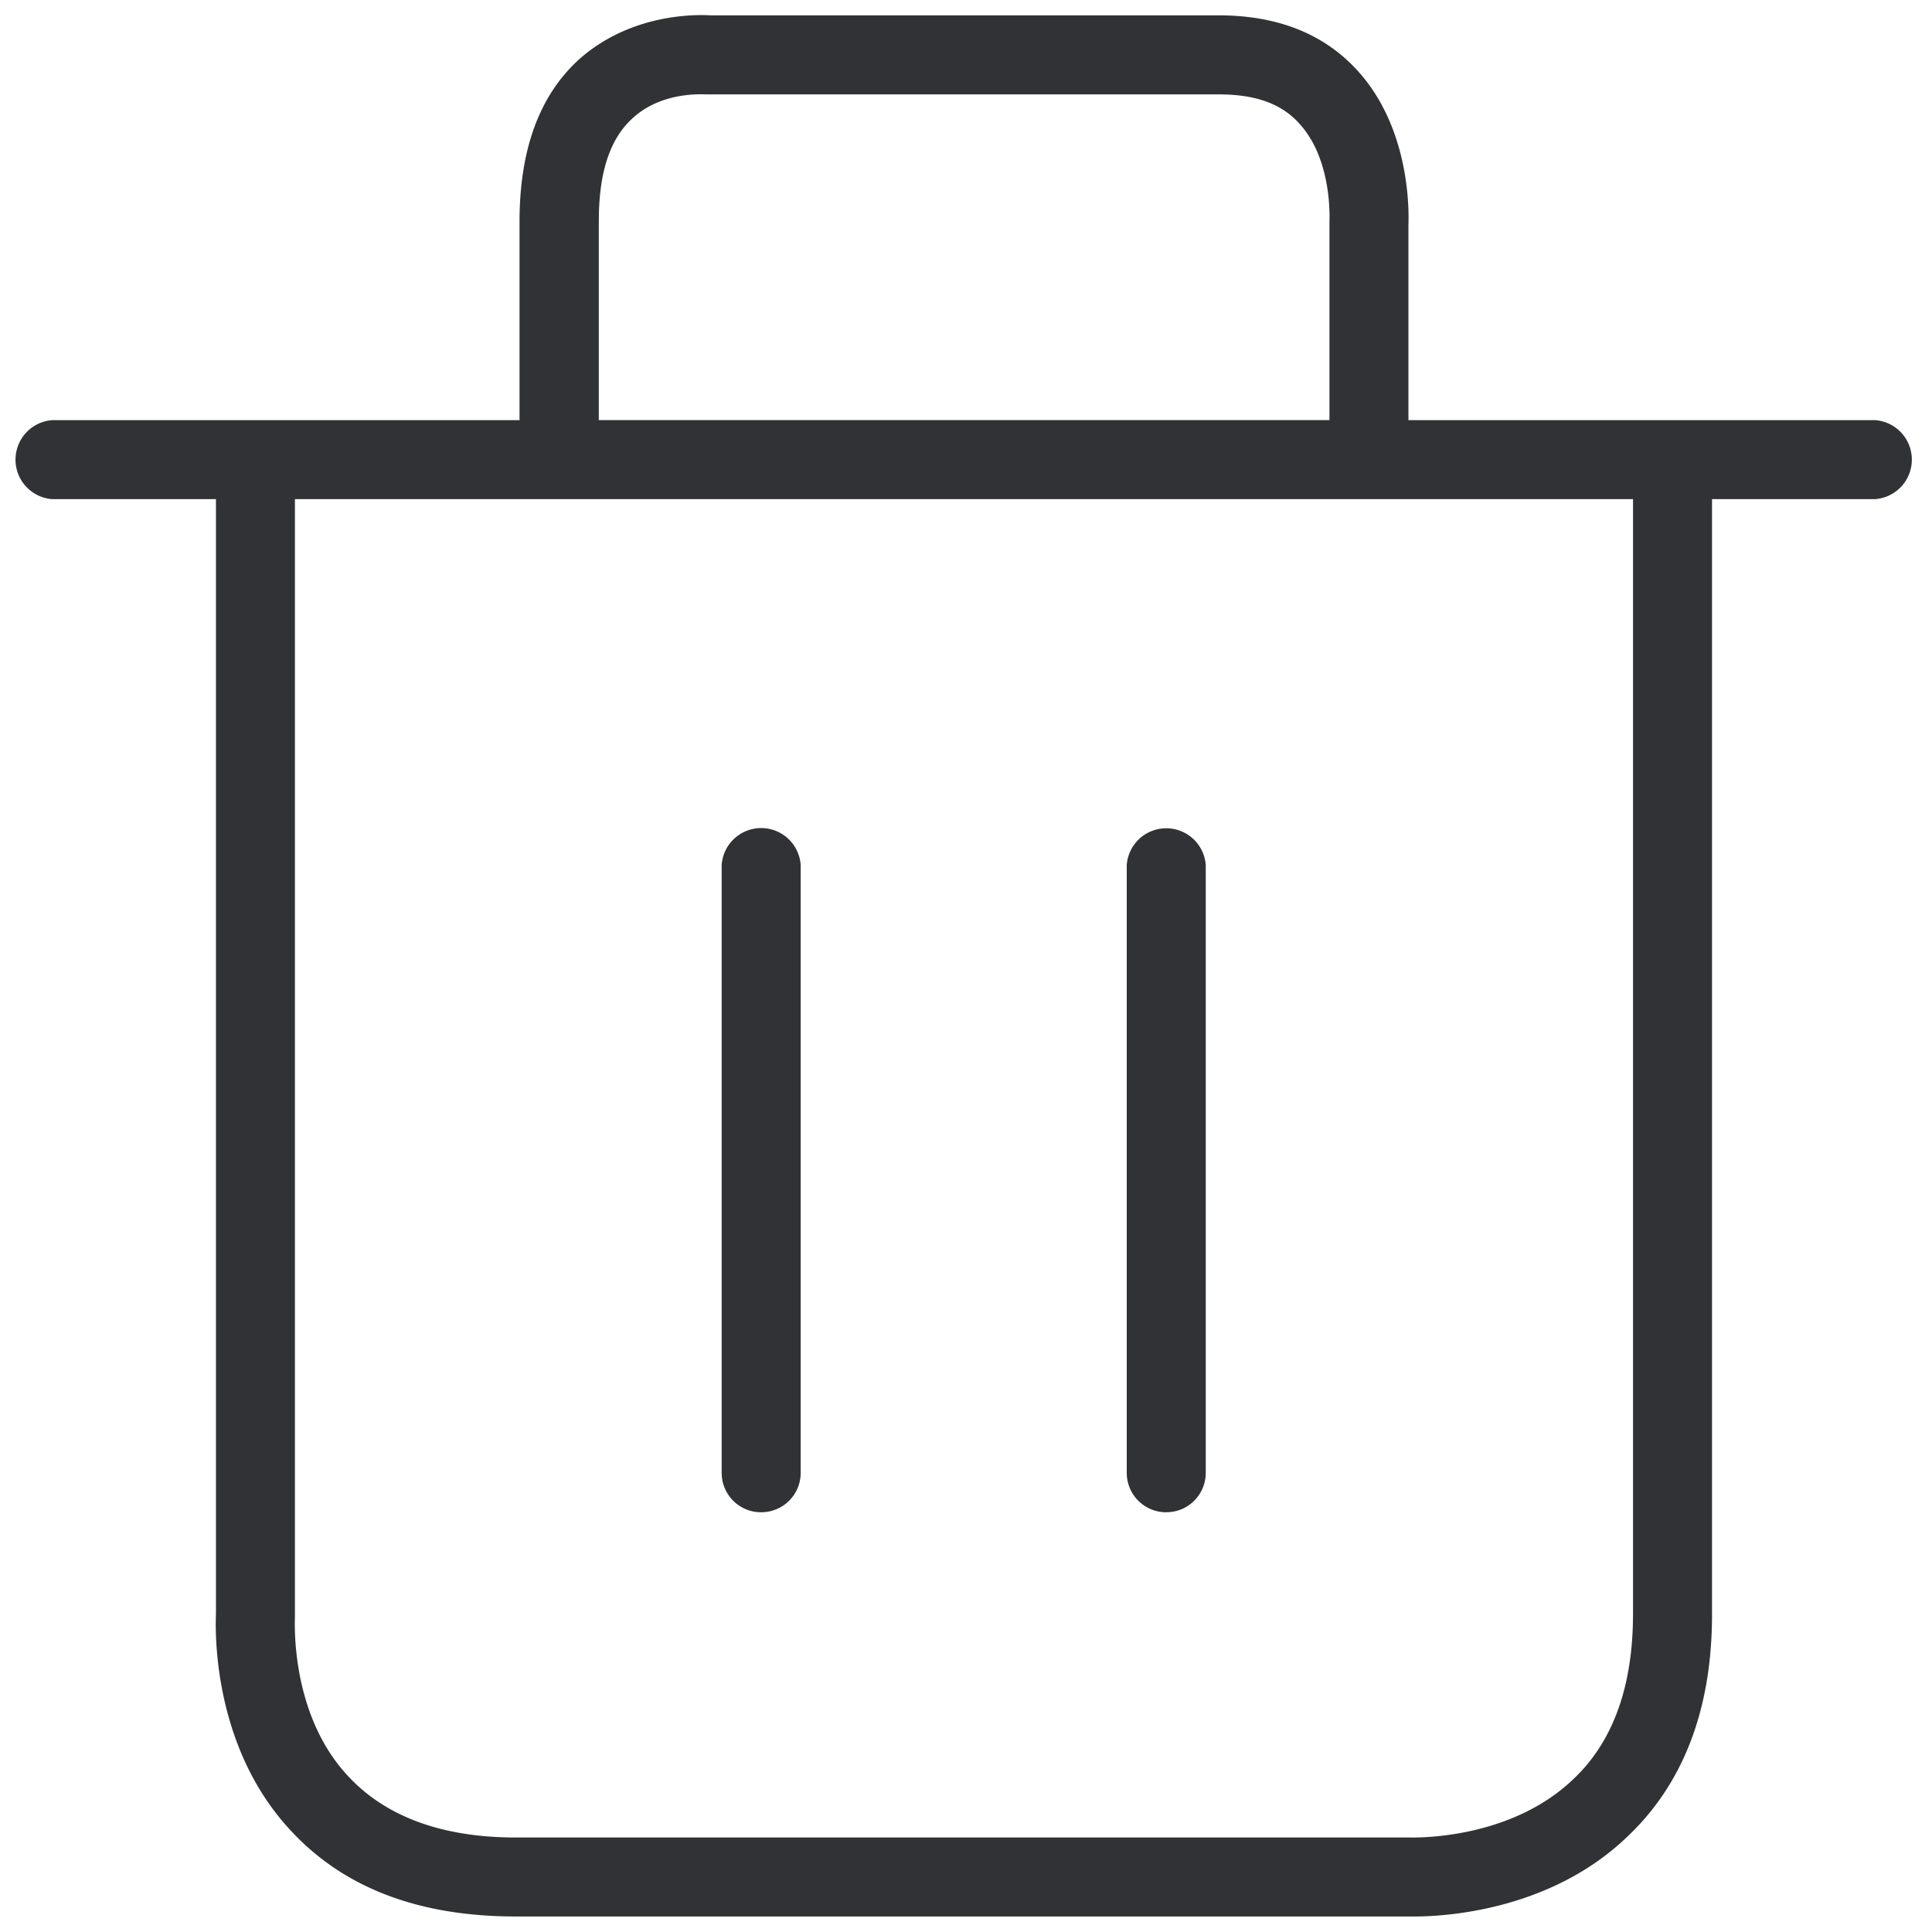 <svg width="64" height="64" viewBox="0 0 64 64" xmlns="http://www.w3.org/2000/svg"><path d="M54.096 53.483V16.535H9.77v37.002c0 .134-.18 3.272 1.802 5.342 1.237 1.309 3.092 1.99 5.503 1.99h29.625c.107 0 3.325.108 5.45-1.963 1.29-1.228 1.945-3.066 1.945-5.423zM19.836 7.347v6.57H44.04V7.366c0-.107.107-2.097-1.022-3.298-.6-.655-1.47-.941-2.644-.941h-16.95c-.135 0-1.497-.108-2.466.788-.761.682-1.129 1.829-1.12 3.433zm42.273 6.57a1.312 1.312 0 010 2.618h-5.396v36.948c0 3.12-.941 5.584-2.778 7.332-2.591 2.519-6.185 2.671-7.073 2.671H17.085c-3.2 0-5.683-.94-7.44-2.832-2.751-2.931-2.491-7.045-2.491-7.207V16.535H1.73a1.312 1.312 0 010-2.617h15.48v-6.57c0-2.385.654-4.195 1.99-5.397C21.065.302 23.449.508 23.548.508h16.816c1.936 0 3.46.6 4.562 1.784 1.91 2.044 1.73 5.055 1.73 5.181v6.445H62.11zM25.215 50.096a1.305 1.305 0 01-1.309-1.309V28.654a1.312 1.312 0 012.618 0v20.132c0 .726-.583 1.309-1.309 1.309zm13.419 0a1.305 1.305 0 01-1.309-1.309V28.654a1.312 1.312 0 012.617 0v20.132c0 .726-.582 1.309-1.308 1.309z" fill="#313235" fill-rule="nonzero"/></svg>